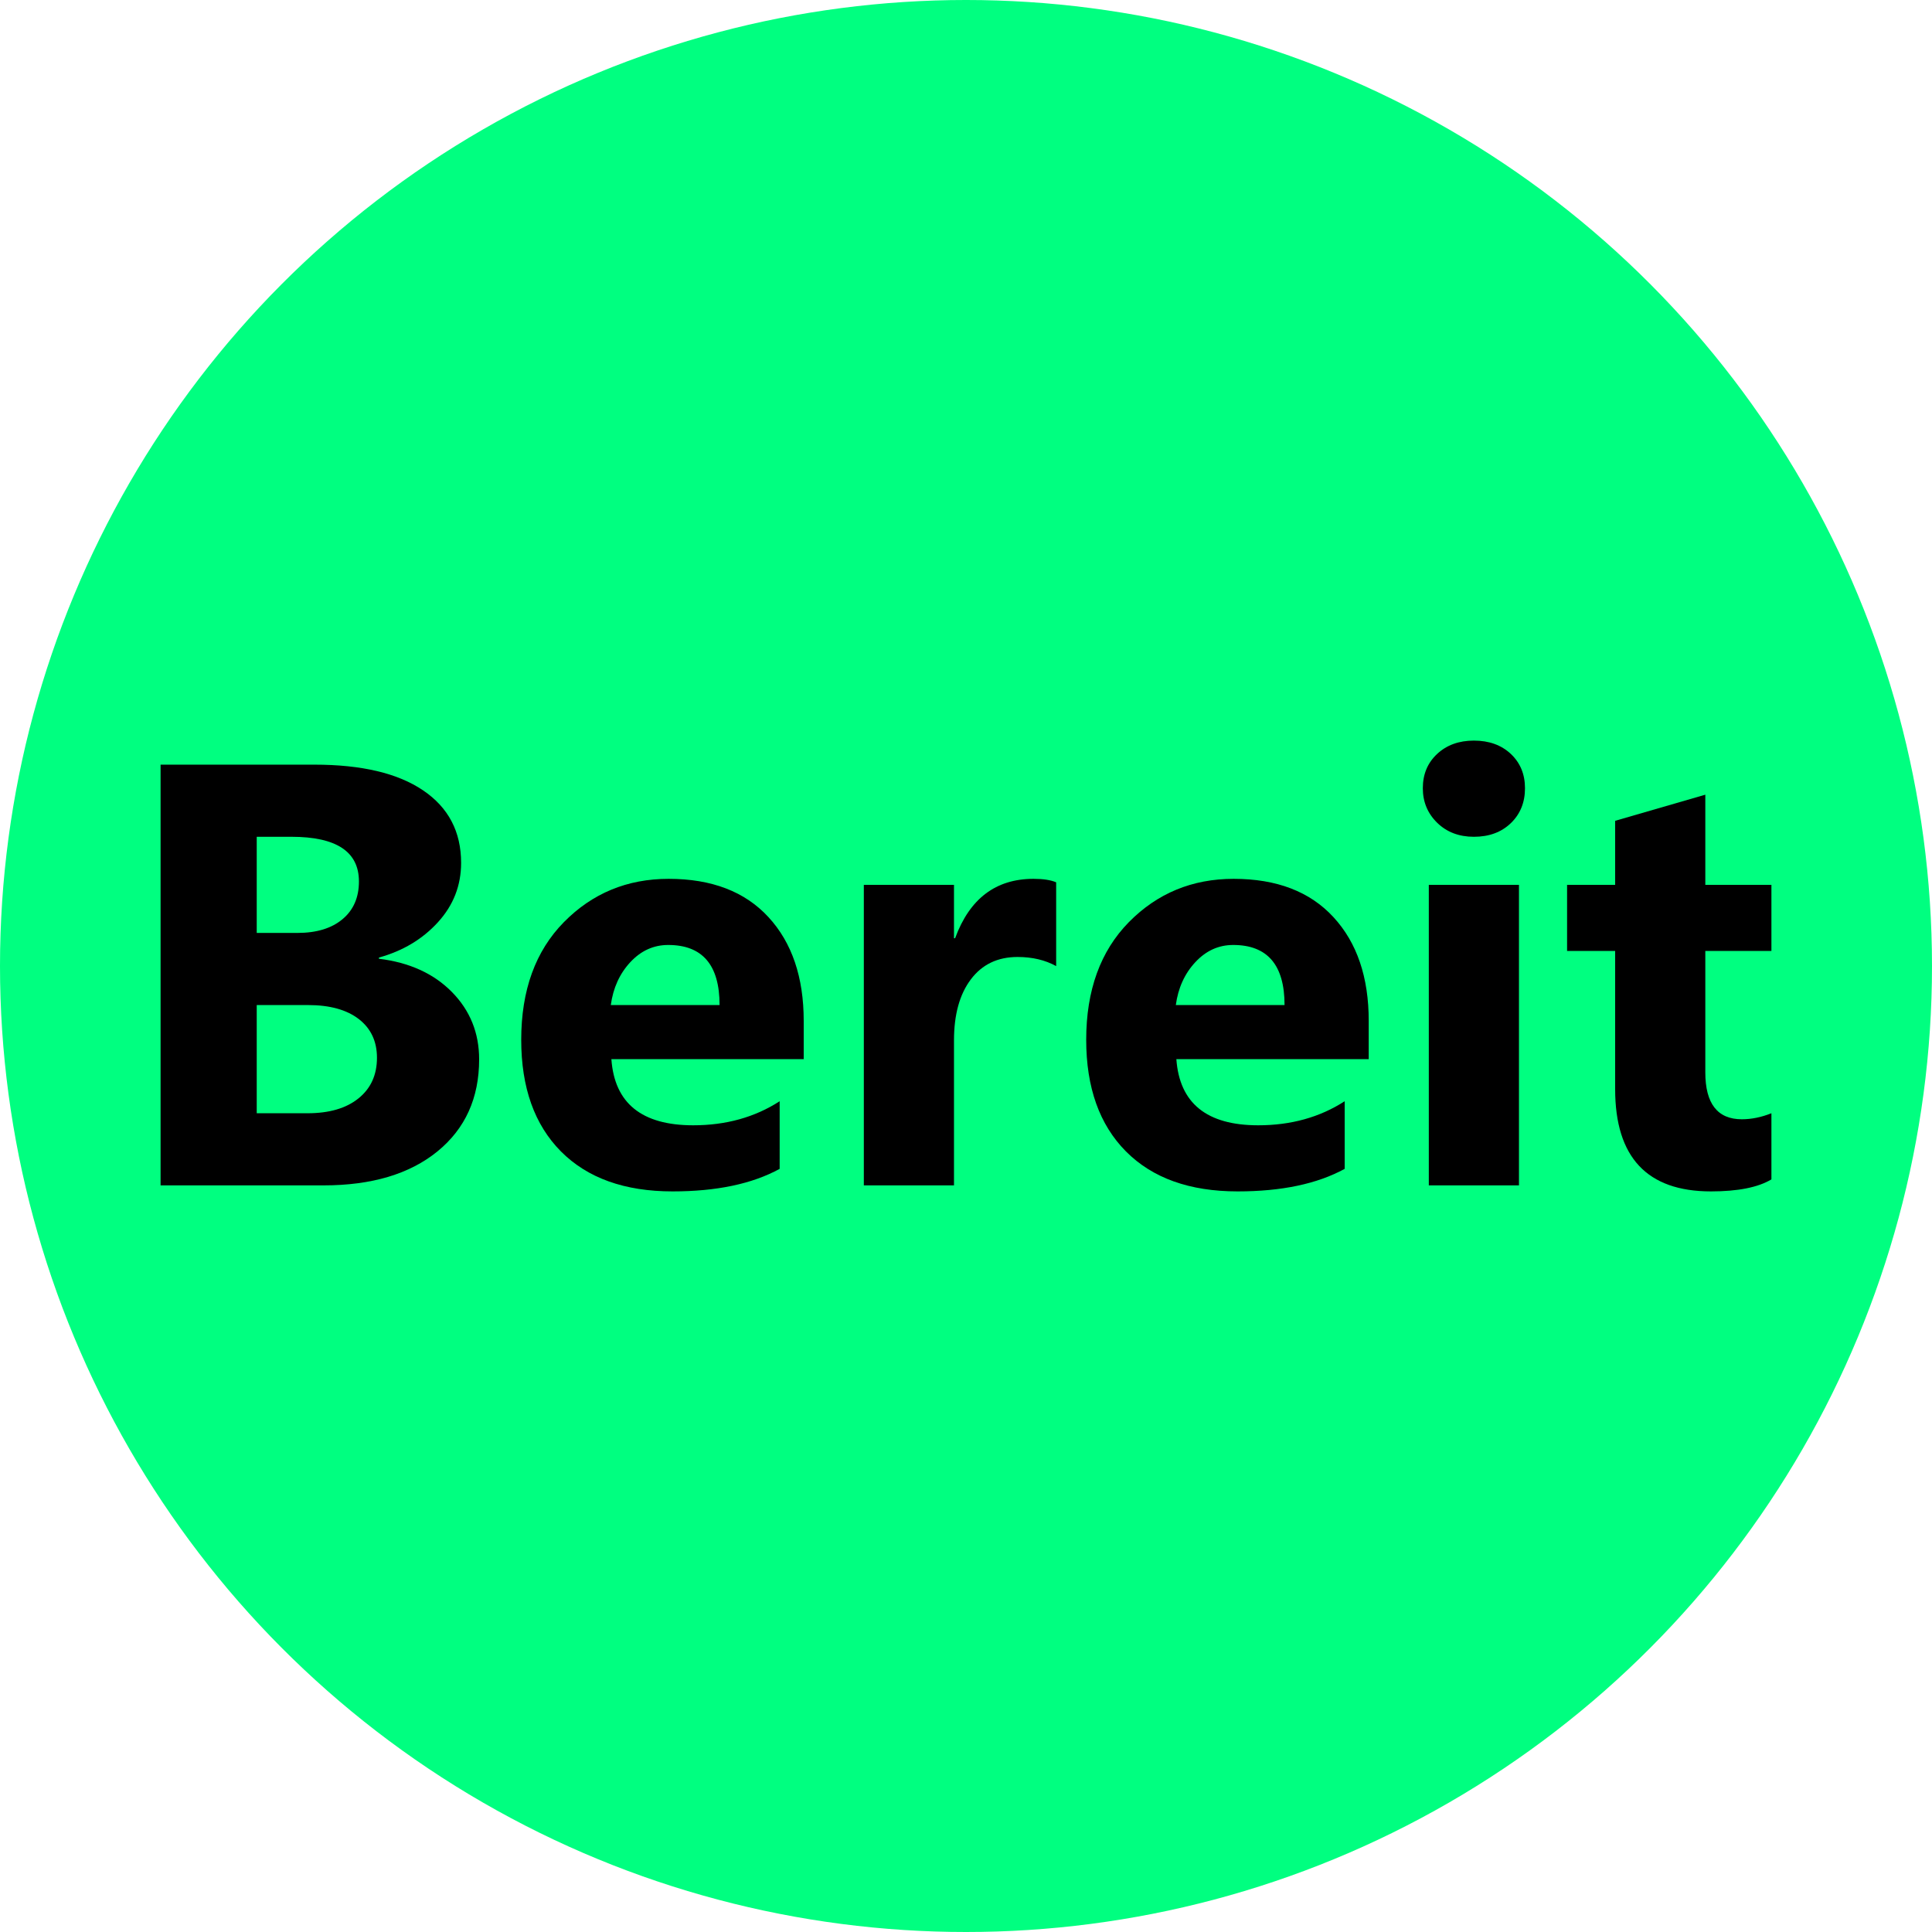 ﻿<?xml version="1.0" encoding="utf-8"?>
<!DOCTYPE svg PUBLIC "-//W3C//DTD SVG 1.1//EN" "http://www.w3.org/Graphics/SVG/1.1/DTD/svg11.dtd">
<svg xmlns="http://www.w3.org/2000/svg" xmlns:xlink="http://www.w3.org/1999/xlink" version="1.1" baseProfile="full" width="60" height="60" viewBox="0 0 60.00 60.00" enable-background="new 0 0 60.00 60.00" xml:space="preserve">
	<g>
		<ellipse fill="#00FF80" fill-opacity="1" stroke-linejoin="round" cx="30" cy="30" rx="30" ry="30"/>
		<g>
			<path fill="#000000" fill-opacity="1" stroke-linejoin="round" d="M 4.987,36.813L 4.987,23.747L 9.764,23.747C 11.228,23.747 12.354,24.013 13.14,24.546C 13.927,25.079 14.32,25.829 14.32,26.797C 14.32,27.5 14.081,28.113 13.602,28.639C 13.124,29.165 12.513,29.531 11.768,29.738L 11.768,29.775C 12.713,29.89 13.468,30.234 14.033,30.806C 14.598,31.379 14.88,32.077 14.88,32.899C 14.88,34.101 14.448,35.054 13.585,35.758C 12.722,36.461 11.542,36.813 10.047,36.813L 4.987,36.813 Z M 7.973,25.987L 7.973,28.973L 9.236,28.973C 9.829,28.973 10.296,28.831 10.636,28.547C 10.976,28.264 11.147,27.873 11.147,27.375C 11.147,26.45 10.448,25.987 9.05,25.987L 7.973,25.987 Z M 7.973,31.213L 7.973,34.573L 9.551,34.573C 10.224,34.573 10.752,34.419 11.133,34.111C 11.516,33.803 11.707,33.382 11.707,32.85C 11.707,32.34 11.519,31.94 11.144,31.649C 10.768,31.359 10.243,31.213 9.569,31.213L 7.973,31.213 Z "/>
			<path fill="#000000" fill-opacity="1" stroke-linejoin="round" d="M 24.96,32.893L 18.987,32.893C 19.084,34.262 19.931,34.947 21.527,34.947C 22.546,34.947 23.441,34.698 24.213,34.2L 24.213,36.3C 23.36,36.767 22.251,37 20.888,37C 19.399,37 18.243,36.586 17.42,35.758C 16.598,34.929 16.187,33.774 16.187,32.292C 16.187,30.755 16.628,29.537 17.511,28.639C 18.394,27.742 19.479,27.293 20.766,27.293C 22.102,27.293 23.135,27.689 23.865,28.482C 24.595,29.274 24.96,30.349 24.96,31.706L 24.96,32.893 Z M 22.347,31.213C 22.347,29.969 21.815,29.347 20.751,29.347C 20.298,29.347 19.906,29.525 19.574,29.882C 19.243,30.239 19.041,30.683 18.969,31.213L 22.347,31.213 Z "/>
			<path fill="#000000" fill-opacity="1" stroke-linejoin="round" d="M 32.8,30.003C 32.458,29.814 32.058,29.72 31.601,29.72C 30.983,29.72 30.499,29.952 30.15,30.416C 29.801,30.879 29.627,31.511 29.627,32.31L 29.627,36.813L 26.827,36.813L 26.827,27.48L 29.627,27.48L 29.627,29.137L 29.662,29.137C 30.113,27.908 30.925,27.293 32.097,27.293C 32.397,27.293 32.631,27.329 32.8,27.401L 32.8,30.003 Z "/>
			<path fill="#000000" fill-opacity="1" stroke-linejoin="round" d="M 42.507,32.893L 36.533,32.893C 36.631,34.262 37.477,34.947 39.074,34.947C 40.093,34.947 40.988,34.698 41.76,34.2L 41.76,36.3C 40.906,36.767 39.798,37 38.435,37C 36.946,37 35.79,36.586 34.967,35.758C 34.145,34.929 33.733,33.774 33.733,32.292C 33.733,30.755 34.175,29.537 35.057,28.639C 35.94,27.742 37.025,27.293 38.312,27.293C 39.648,27.293 40.681,27.689 41.411,28.482C 42.142,29.274 42.507,30.349 42.507,31.706L 42.507,32.893 Z M 39.893,31.213C 39.893,29.969 39.361,29.347 38.298,29.347C 37.845,29.347 37.453,29.525 37.121,29.882C 36.789,30.239 36.588,30.683 36.516,31.213L 39.893,31.213 Z "/>
			<path fill="#000000" fill-opacity="1" stroke-linejoin="round" d="M 45.773,25.987C 45.309,25.987 44.928,25.841 44.632,25.551C 44.335,25.26 44.187,24.903 44.187,24.479C 44.187,24.045 44.335,23.69 44.632,23.414C 44.928,23.138 45.309,23 45.773,23C 46.244,23 46.626,23.138 46.92,23.414C 47.213,23.69 47.36,24.045 47.36,24.479C 47.36,24.92 47.213,25.282 46.92,25.564C 46.626,25.846 46.244,25.987 45.773,25.987 Z M 47.173,36.813L 44.373,36.813L 44.373,27.48L 47.173,27.48L 47.173,36.813 Z "/>
			<path fill="#000000" fill-opacity="1" stroke-linejoin="round" d="M 55.013,36.627C 54.597,36.876 53.971,37 53.135,37C 51.152,37 50.16,35.941 50.16,33.824L 50.16,29.533L 48.667,29.533L 48.667,27.48L 50.16,27.48L 50.16,25.491L 52.96,24.68L 52.96,27.48L 55.013,27.48L 55.013,29.533L 52.96,29.533L 52.96,33.302C 52.96,34.274 53.338,34.76 54.095,34.76C 54.392,34.76 54.698,34.698 55.013,34.573L 55.013,36.627 Z "/>
		</g>
	</g>
</svg>

